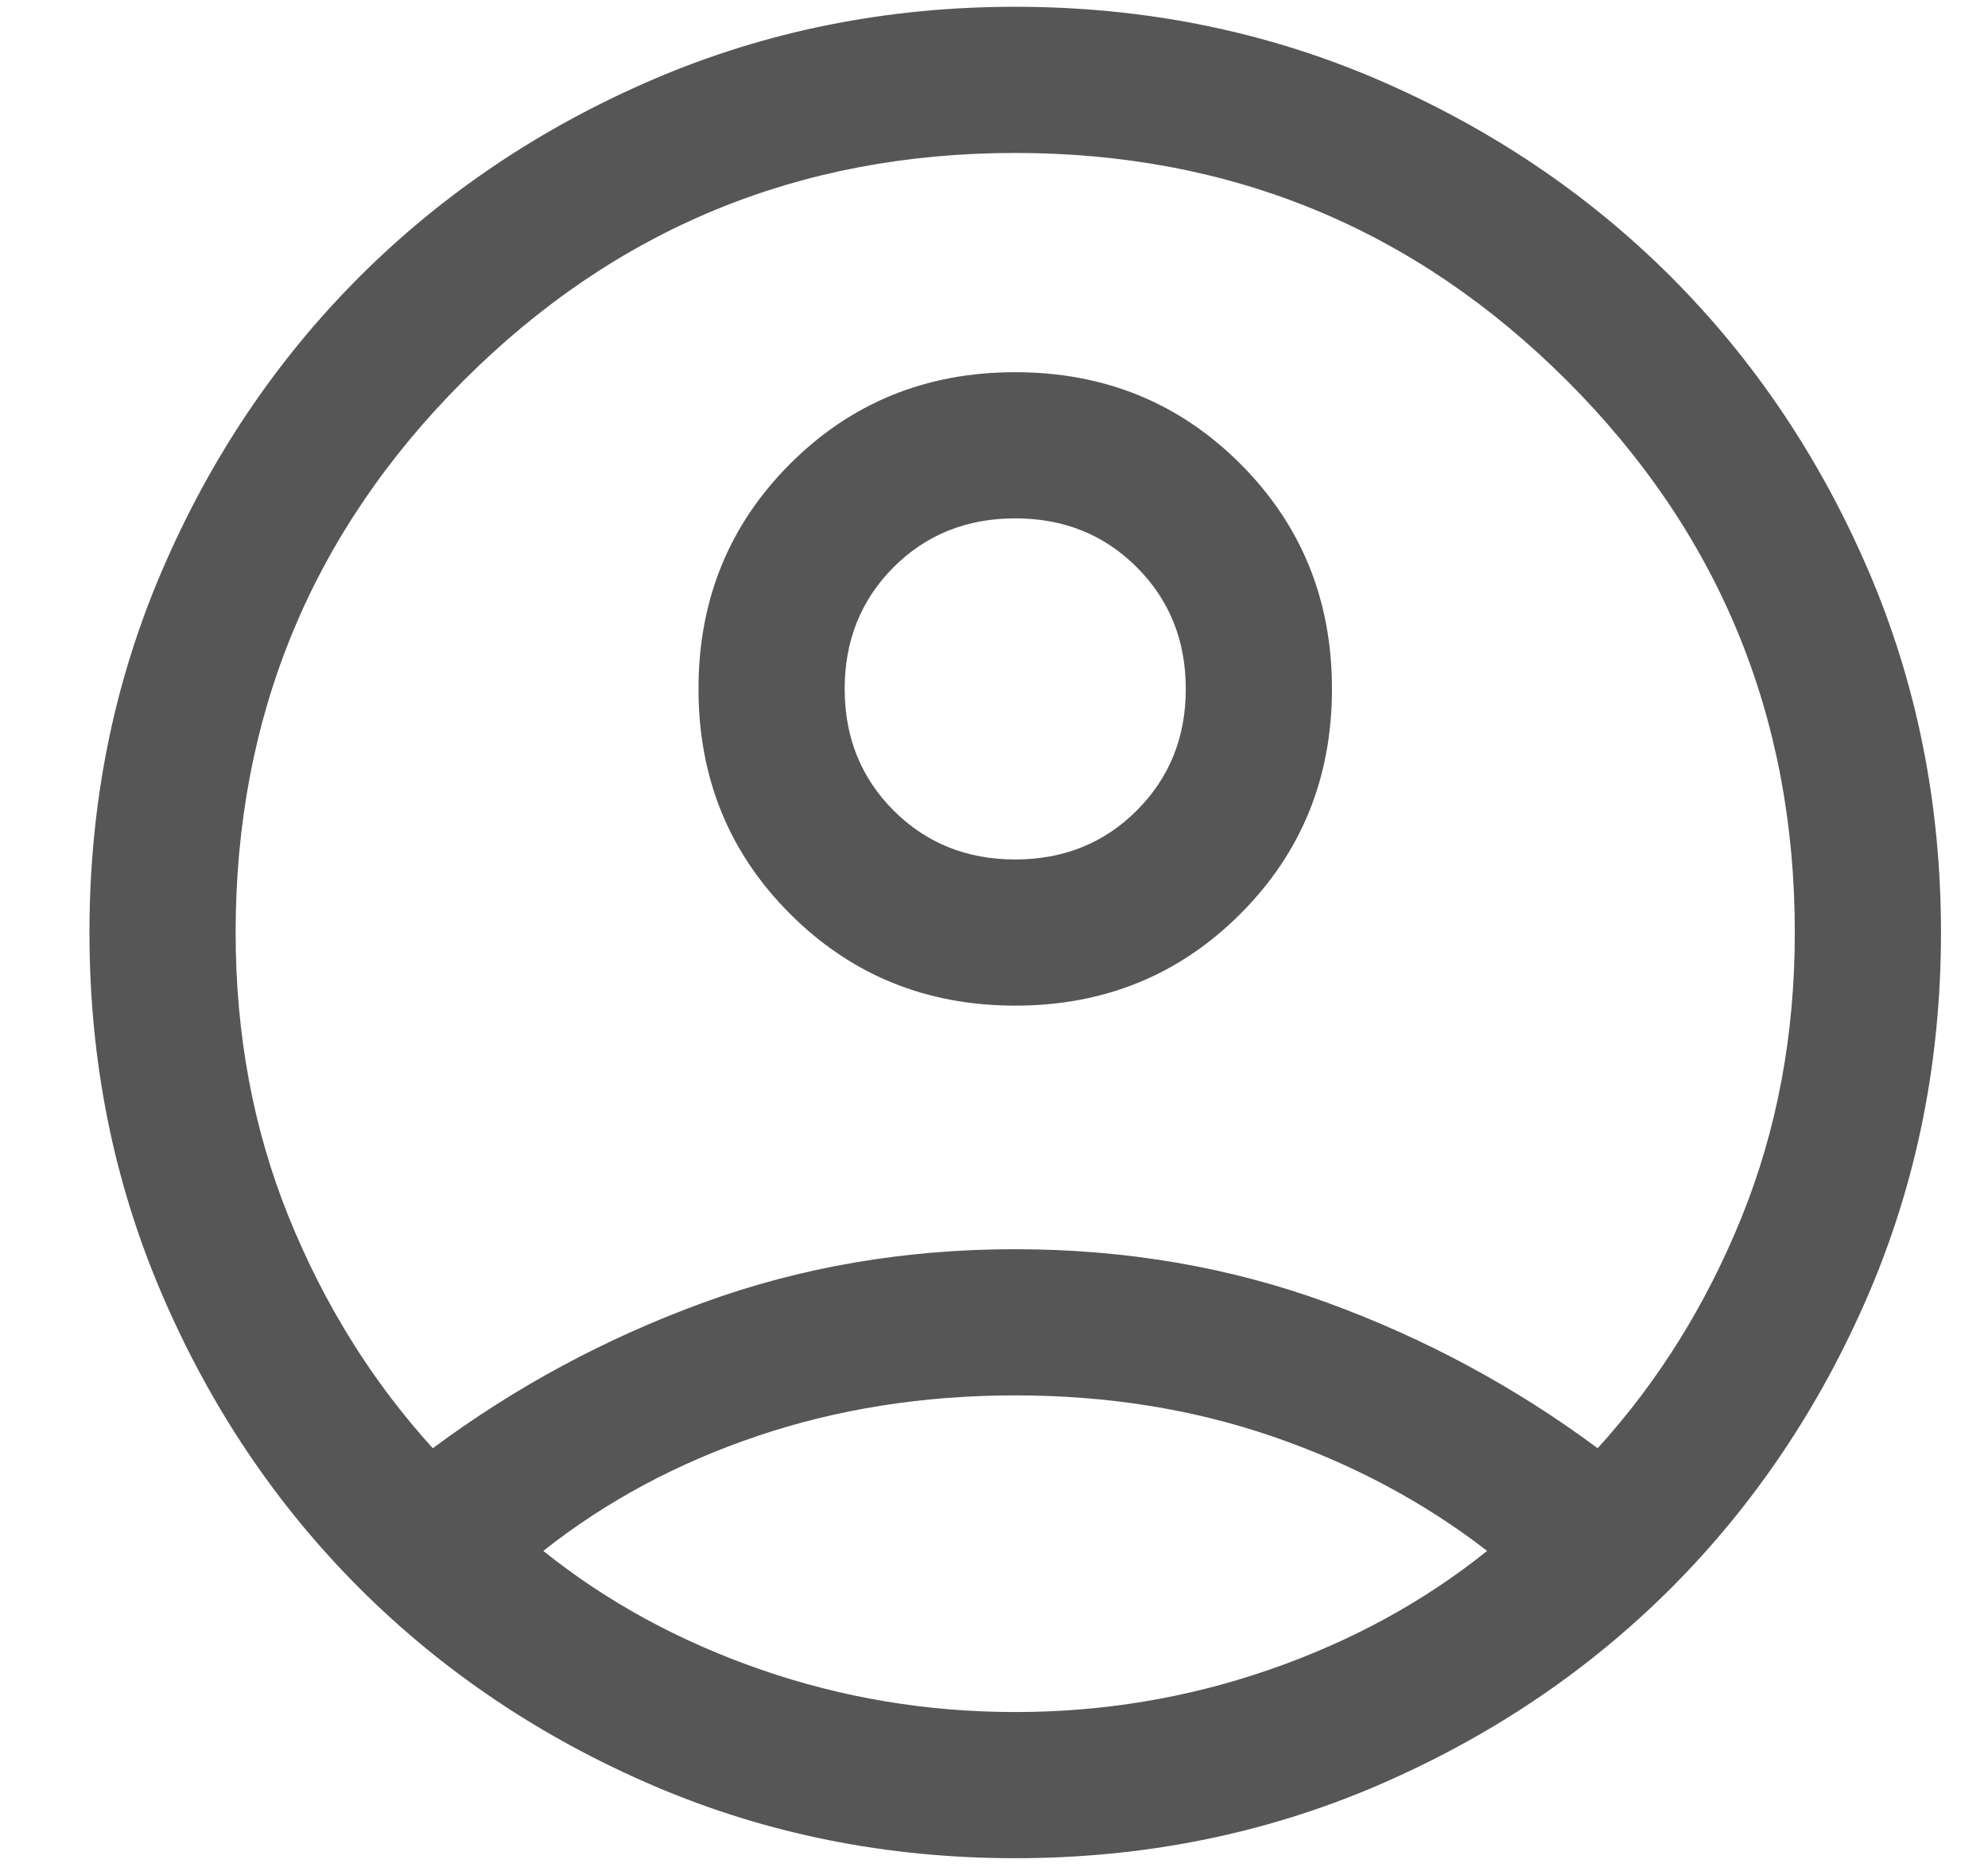 <svg width="17" height="16" viewBox="0 0 17 16" fill="none" xmlns="http://www.w3.org/2000/svg">
<path d="M3.701 12.385C4.409 11.859 5.181 11.444 6.016 11.139C6.85 10.835 7.739 10.683 8.681 10.683C9.624 10.683 10.512 10.835 11.347 11.139C12.182 11.444 12.954 11.859 13.662 12.385C14.18 11.815 14.591 11.156 14.894 10.407C15.197 9.658 15.348 8.847 15.348 7.975C15.348 6.127 14.699 4.554 13.4 3.256C12.101 1.957 10.529 1.308 8.681 1.308C6.834 1.308 5.261 1.957 3.963 3.256C2.664 4.554 2.015 6.127 2.015 7.975C2.015 8.847 2.166 9.658 2.469 10.407C2.772 11.156 3.183 11.815 3.701 12.385ZM8.682 8.6C7.921 8.6 7.279 8.338 6.757 7.816C6.234 7.294 5.973 6.652 5.973 5.891C5.973 5.131 6.234 4.489 6.756 3.967C7.279 3.444 7.92 3.183 8.681 3.183C9.442 3.183 10.084 3.444 10.606 3.966C11.129 4.489 11.39 5.13 11.39 5.891C11.39 6.652 11.129 7.293 10.606 7.816C10.084 8.338 9.442 8.6 8.682 8.6ZM8.681 15.891C7.582 15.891 6.551 15.684 5.588 15.271C4.624 14.857 3.787 14.294 3.074 13.582C2.361 12.869 1.798 12.031 1.385 11.068C0.971 10.105 0.765 9.074 0.765 7.975C0.765 6.875 0.971 5.844 1.385 4.881C1.798 3.918 2.361 3.08 3.074 2.367C3.787 1.655 4.624 1.092 5.588 0.678C6.551 0.265 7.582 0.058 8.681 0.058C9.781 0.058 10.812 0.265 11.775 0.678C12.738 1.092 13.576 1.655 14.289 2.367C15.001 3.08 15.564 3.918 15.978 4.881C16.391 5.844 16.598 6.875 16.598 7.975C16.598 9.074 16.391 10.105 15.978 11.068C15.564 12.031 15.001 12.869 14.289 13.582C13.576 14.294 12.738 14.857 11.775 15.271C10.812 15.684 9.781 15.891 8.681 15.891ZM8.681 14.641C9.433 14.641 10.159 14.52 10.857 14.278C11.555 14.036 12.175 13.698 12.717 13.263C12.175 12.844 11.563 12.518 10.881 12.284C10.199 12.05 9.466 11.933 8.681 11.933C7.897 11.933 7.163 12.049 6.478 12.28C5.793 12.511 5.182 12.839 4.646 13.263C5.188 13.698 5.808 14.036 6.506 14.278C7.204 14.52 7.929 14.641 8.681 14.641ZM8.681 7.35C9.096 7.35 9.443 7.21 9.721 6.931C10 6.652 10.14 6.306 10.14 5.891C10.14 5.477 10 5.13 9.721 4.851C9.443 4.572 9.096 4.433 8.681 4.433C8.267 4.433 7.92 4.572 7.641 4.851C7.363 5.13 7.223 5.477 7.223 5.891C7.223 6.306 7.363 6.652 7.641 6.931C7.92 7.21 8.267 7.35 8.681 7.35Z" fill="#565656"/>
</svg>
